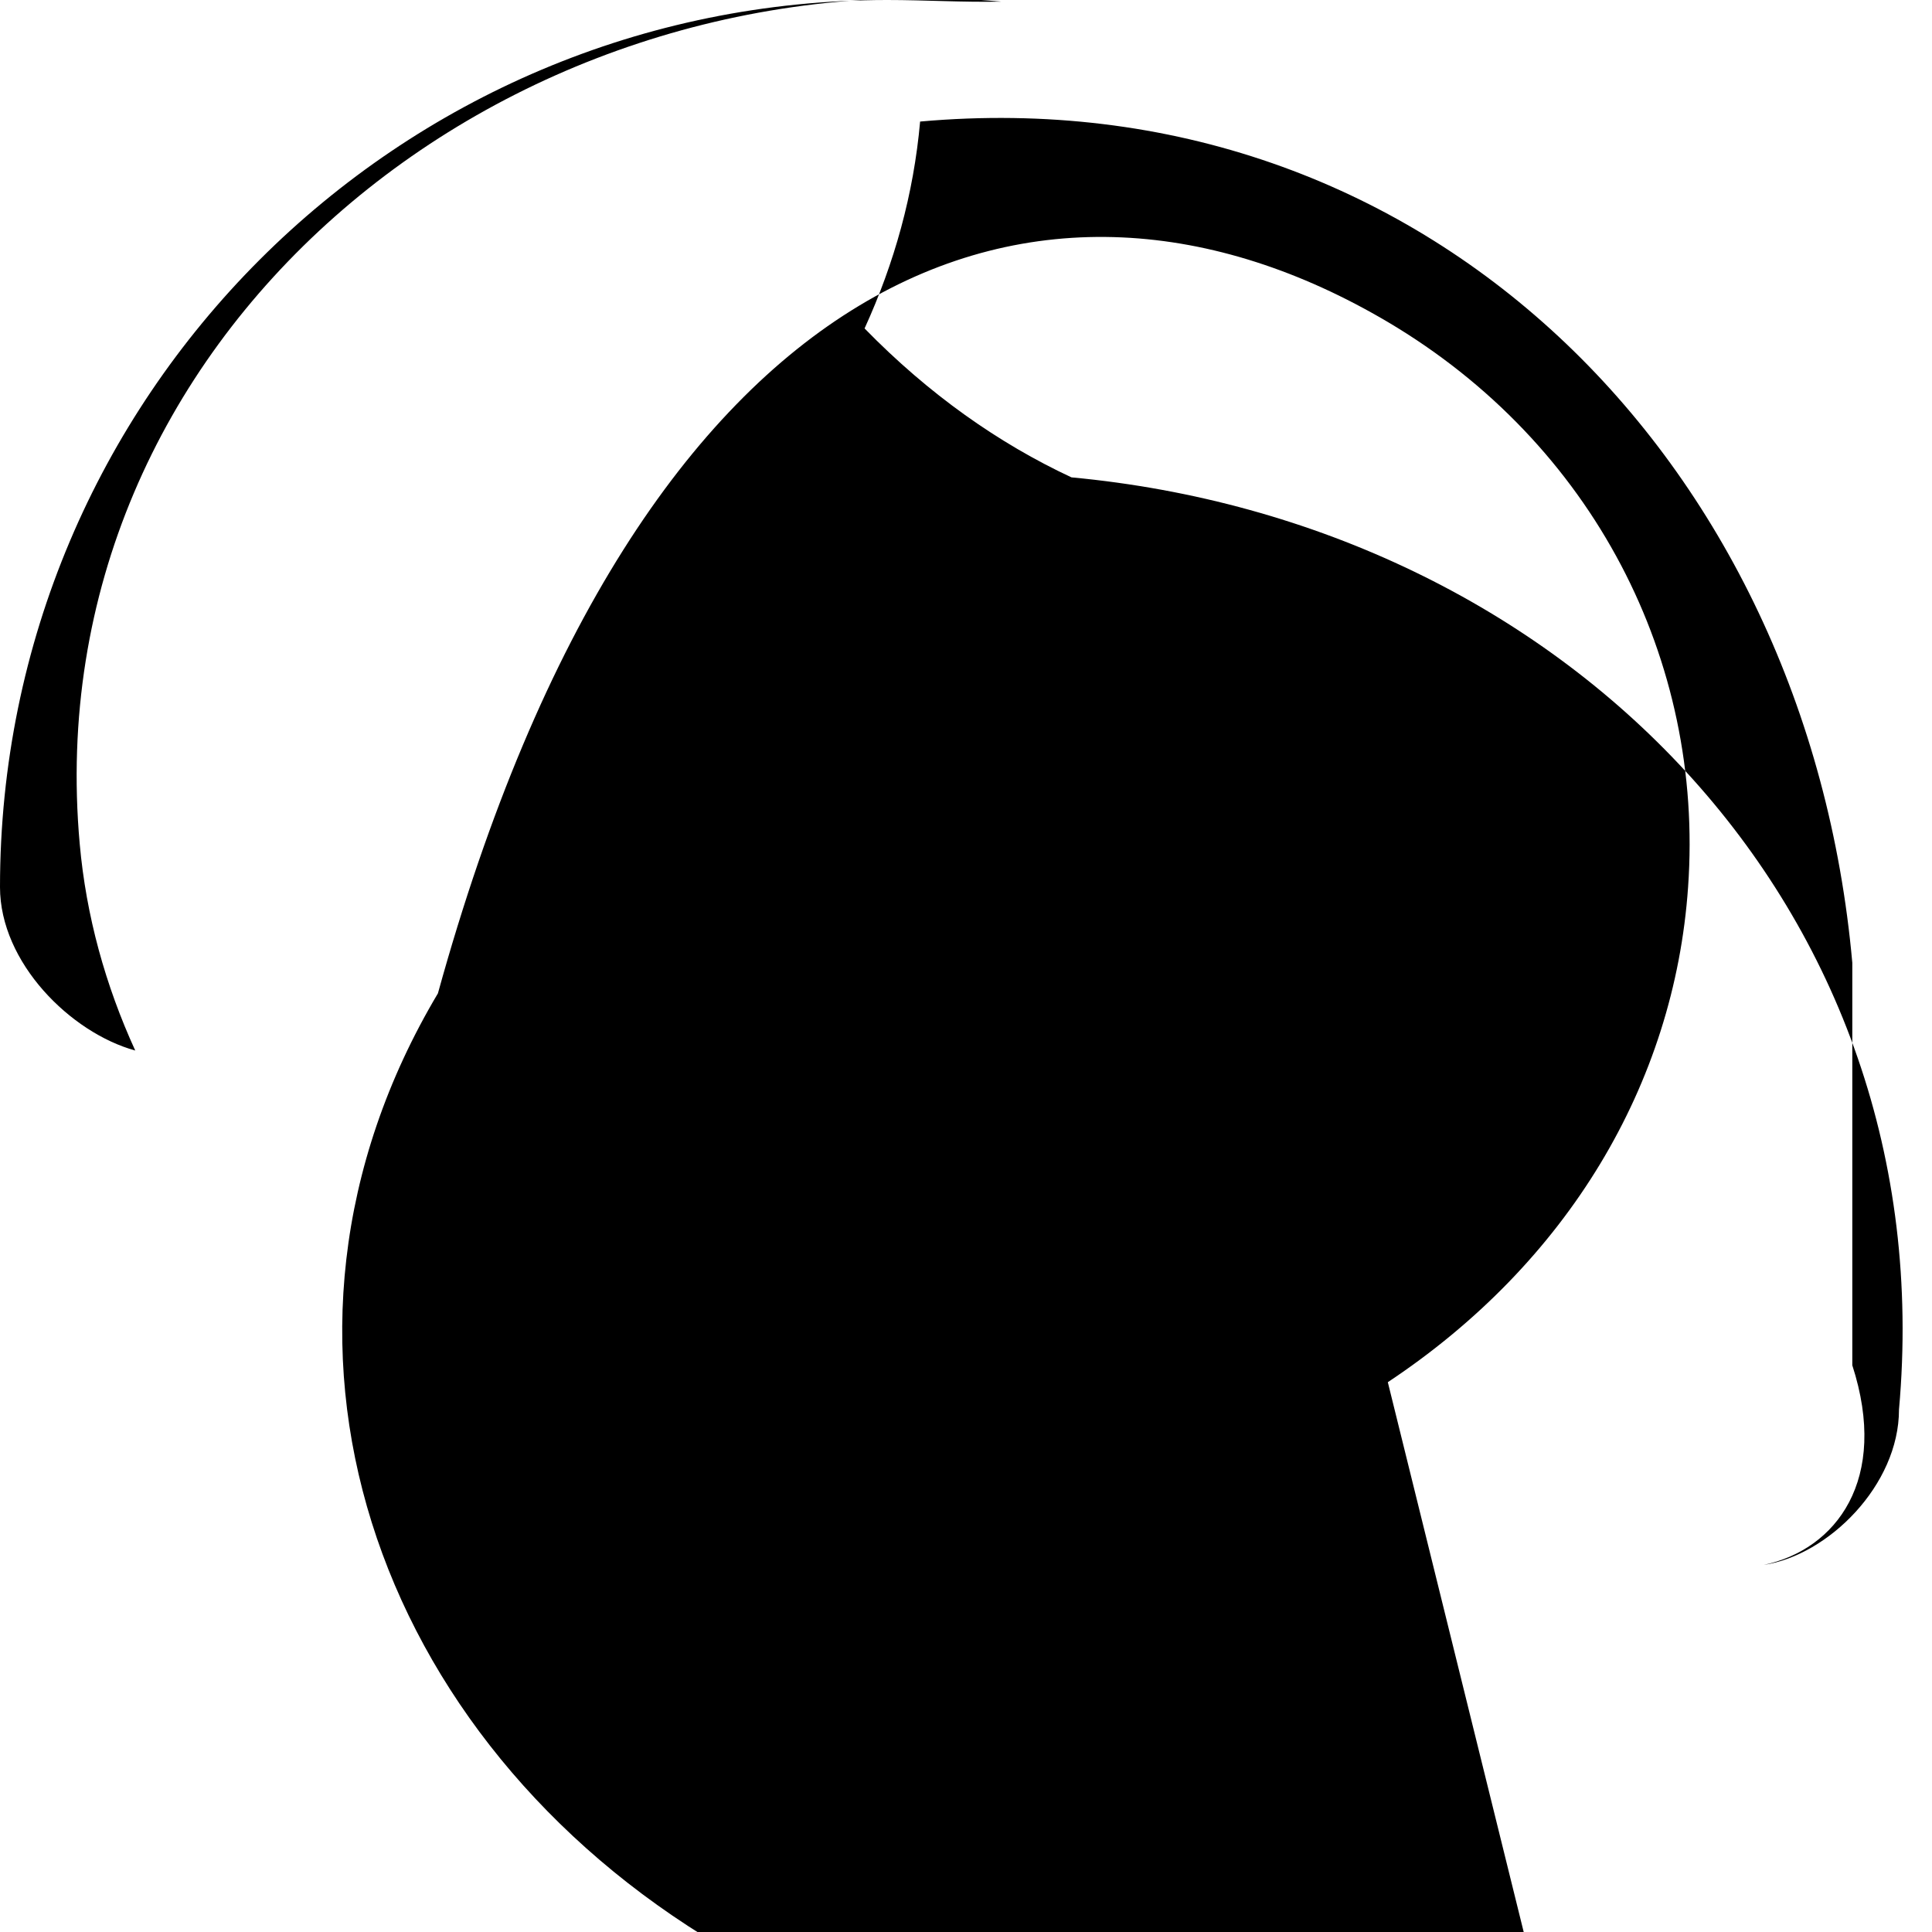 <svg xmlns="http://www.w3.org/2000/svg" width="24" height="24" viewBox="0 0 24 24" fill="currentColor"><path d="M12.44.02C6.18-.54.43 4.22.99 10.48c.08.9.32 1.76.69 2.57C.88 12.83 0 11.96 0 11.02C0 4.93 4.93 0 11.02 0c.48 0 .94.03 1.42.02M23.01 11.96c-.56-6.26-5.32-11.01-11.58-10.45c-.08.9-.32 1.76-.69 2.57c.8.82 1.67 1.43 2.57 1.85c6.09.57 10.84 5.32 10.28 11.58c0 .94-.88 1.81-1.68 1.93c.9-.19 1.56-1.06 1.1-2.48m-4.04 7.21c-3.13 1.85-6.9 1.85-10.03 0c-4.3-2.55-6.06-7.53-3.5-11.83C7.96 3.22 12.94 1.46 17.24 4c2.55 1.51 3.93 4.2 3.73 7.02c-.17 2.45-1.5 4.67-3.73 6.15"/></svg>